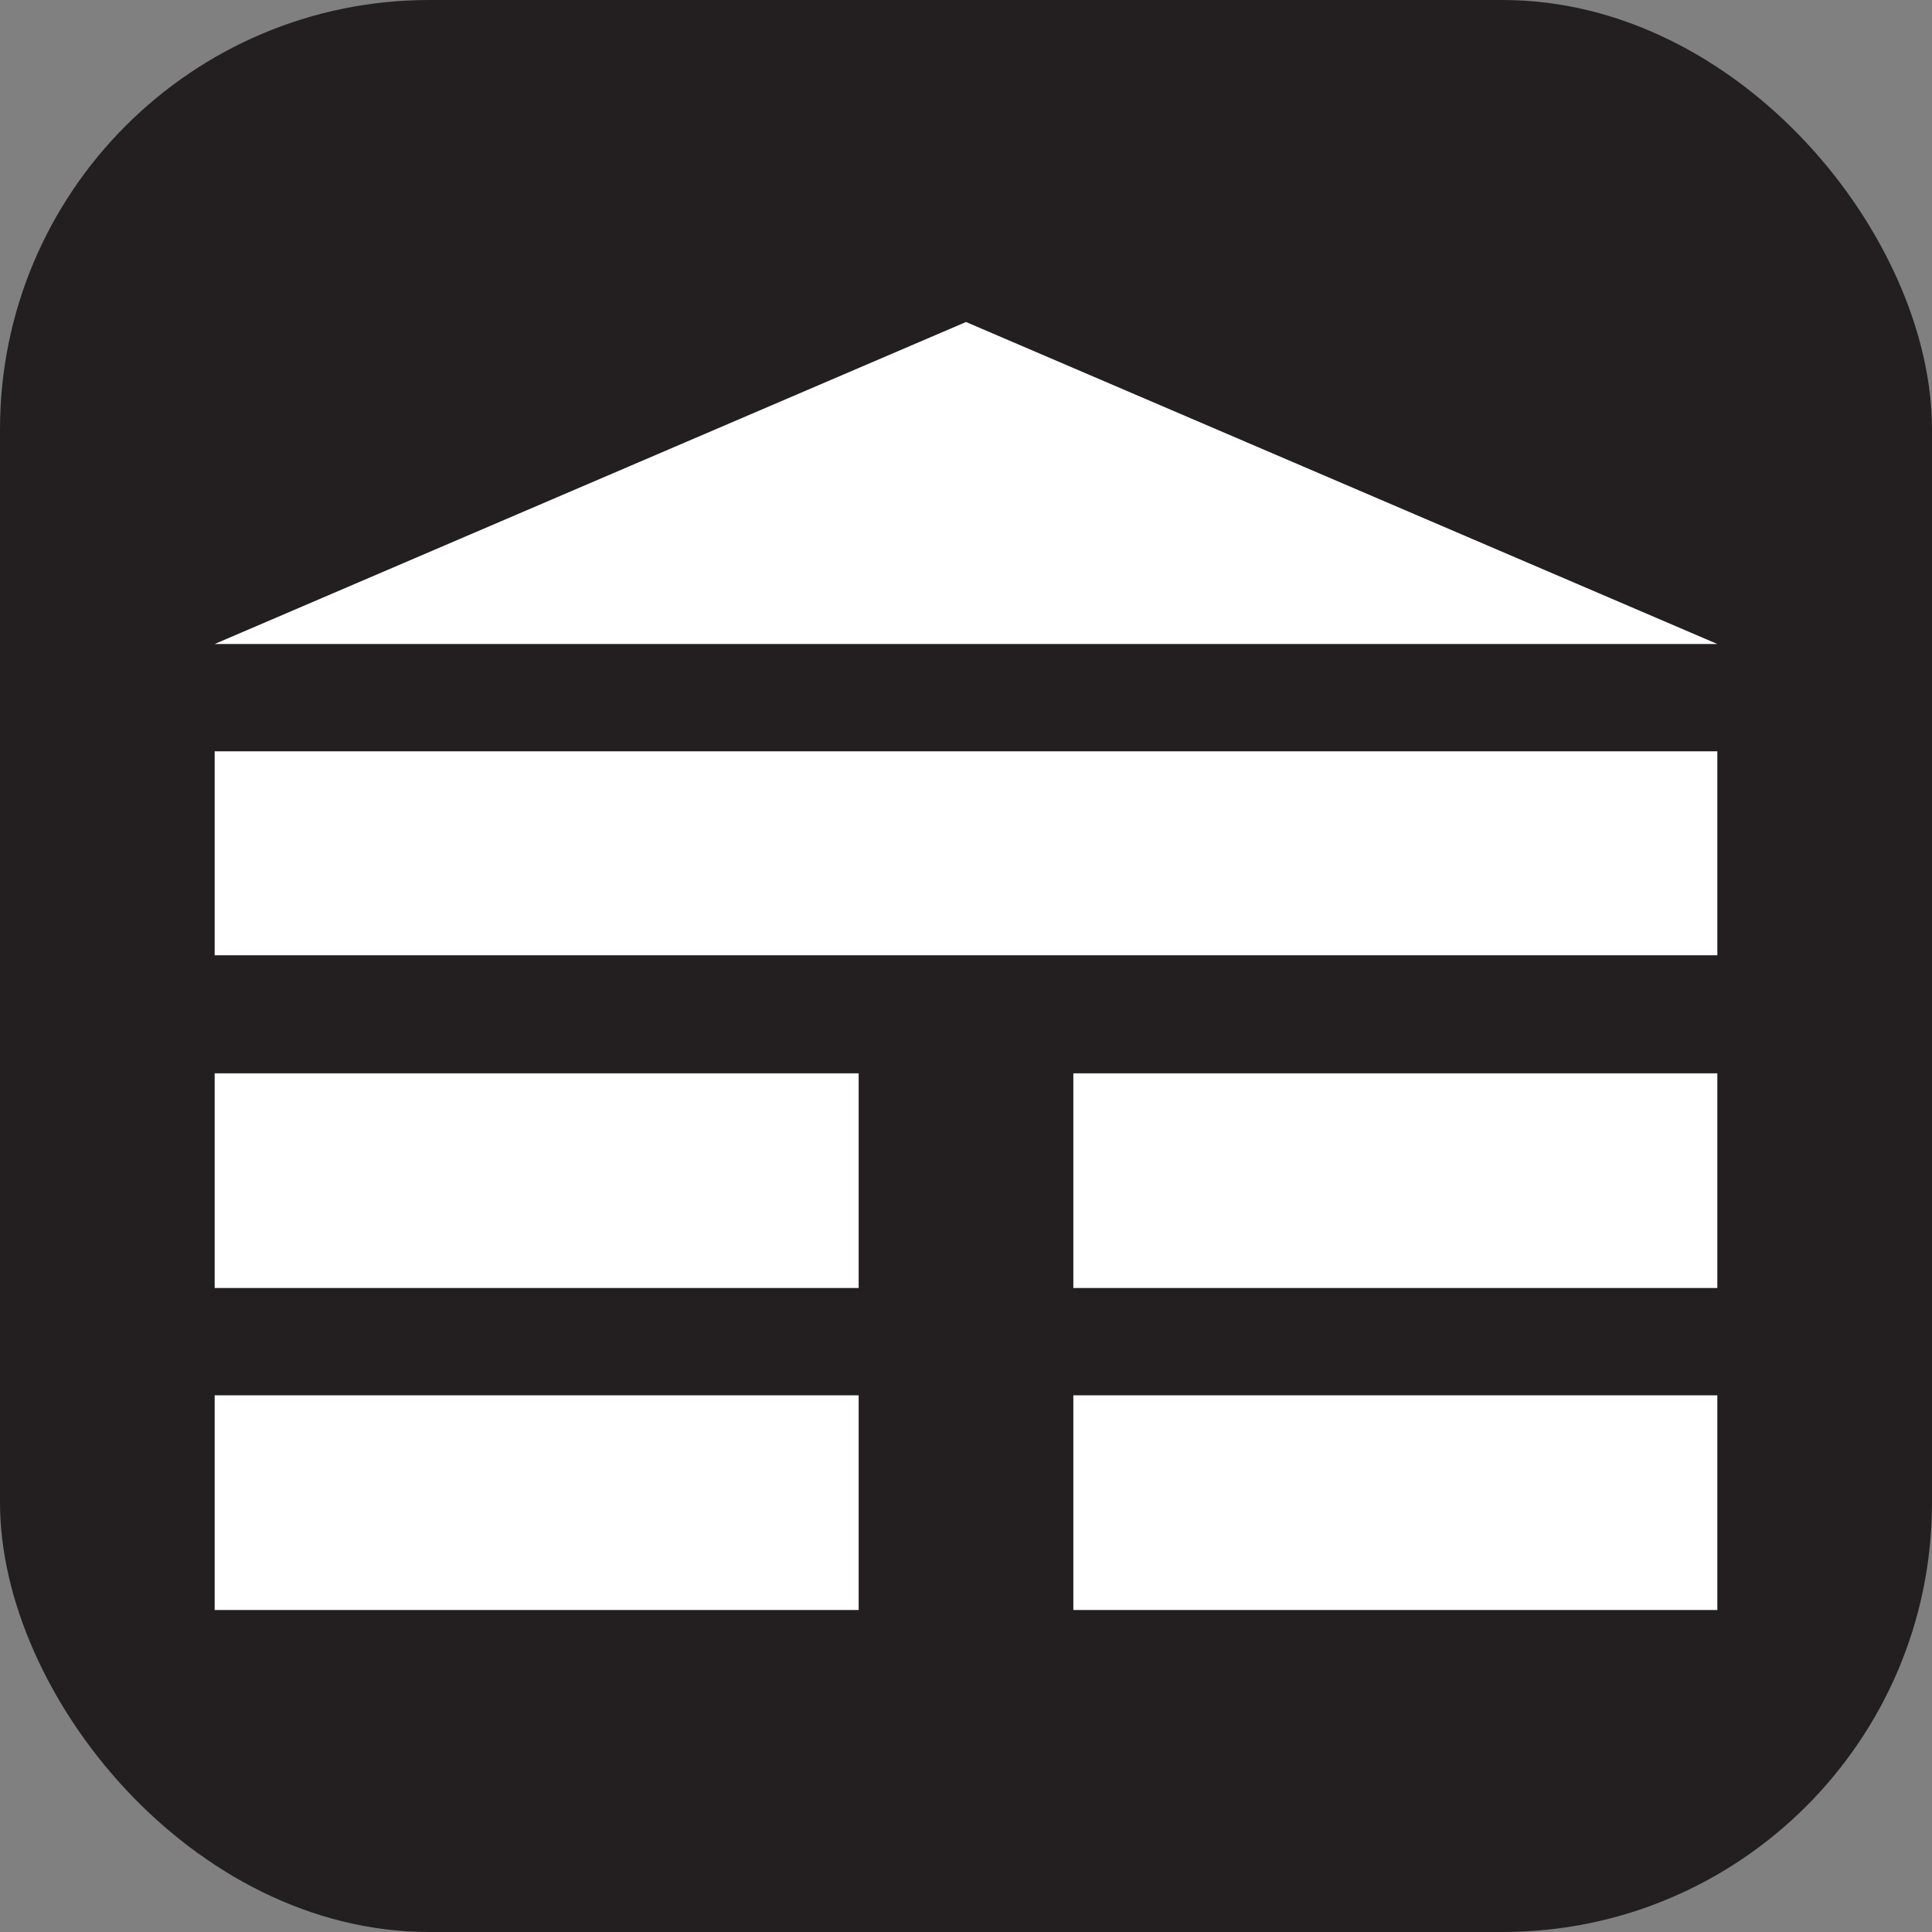 <svg xmlns="http://www.w3.org/2000/svg" viewBox="0 0 18 18" height="18" width="18"><rect x="0" y="0" width="18" height="18" fill="#808080" stroke="none"/><title>cabin-white-14.svg</title><rect fill="none" x="0" y="0" width="18" height="18"></rect><rect x="0" y="0" width="18" height="18" rx="4" ry="4" fill="#231f20"></rect><path fill="#ffffff" transform="translate(2 2)" d="M0,11h6v2H0V11z M0,8h6v2H0V8z M0,5h14v1.9H0V5z M0,4h14L7,1L0,4z M8,11h6v2H8V11z M8,8h6v2H8V8z"></path></svg>